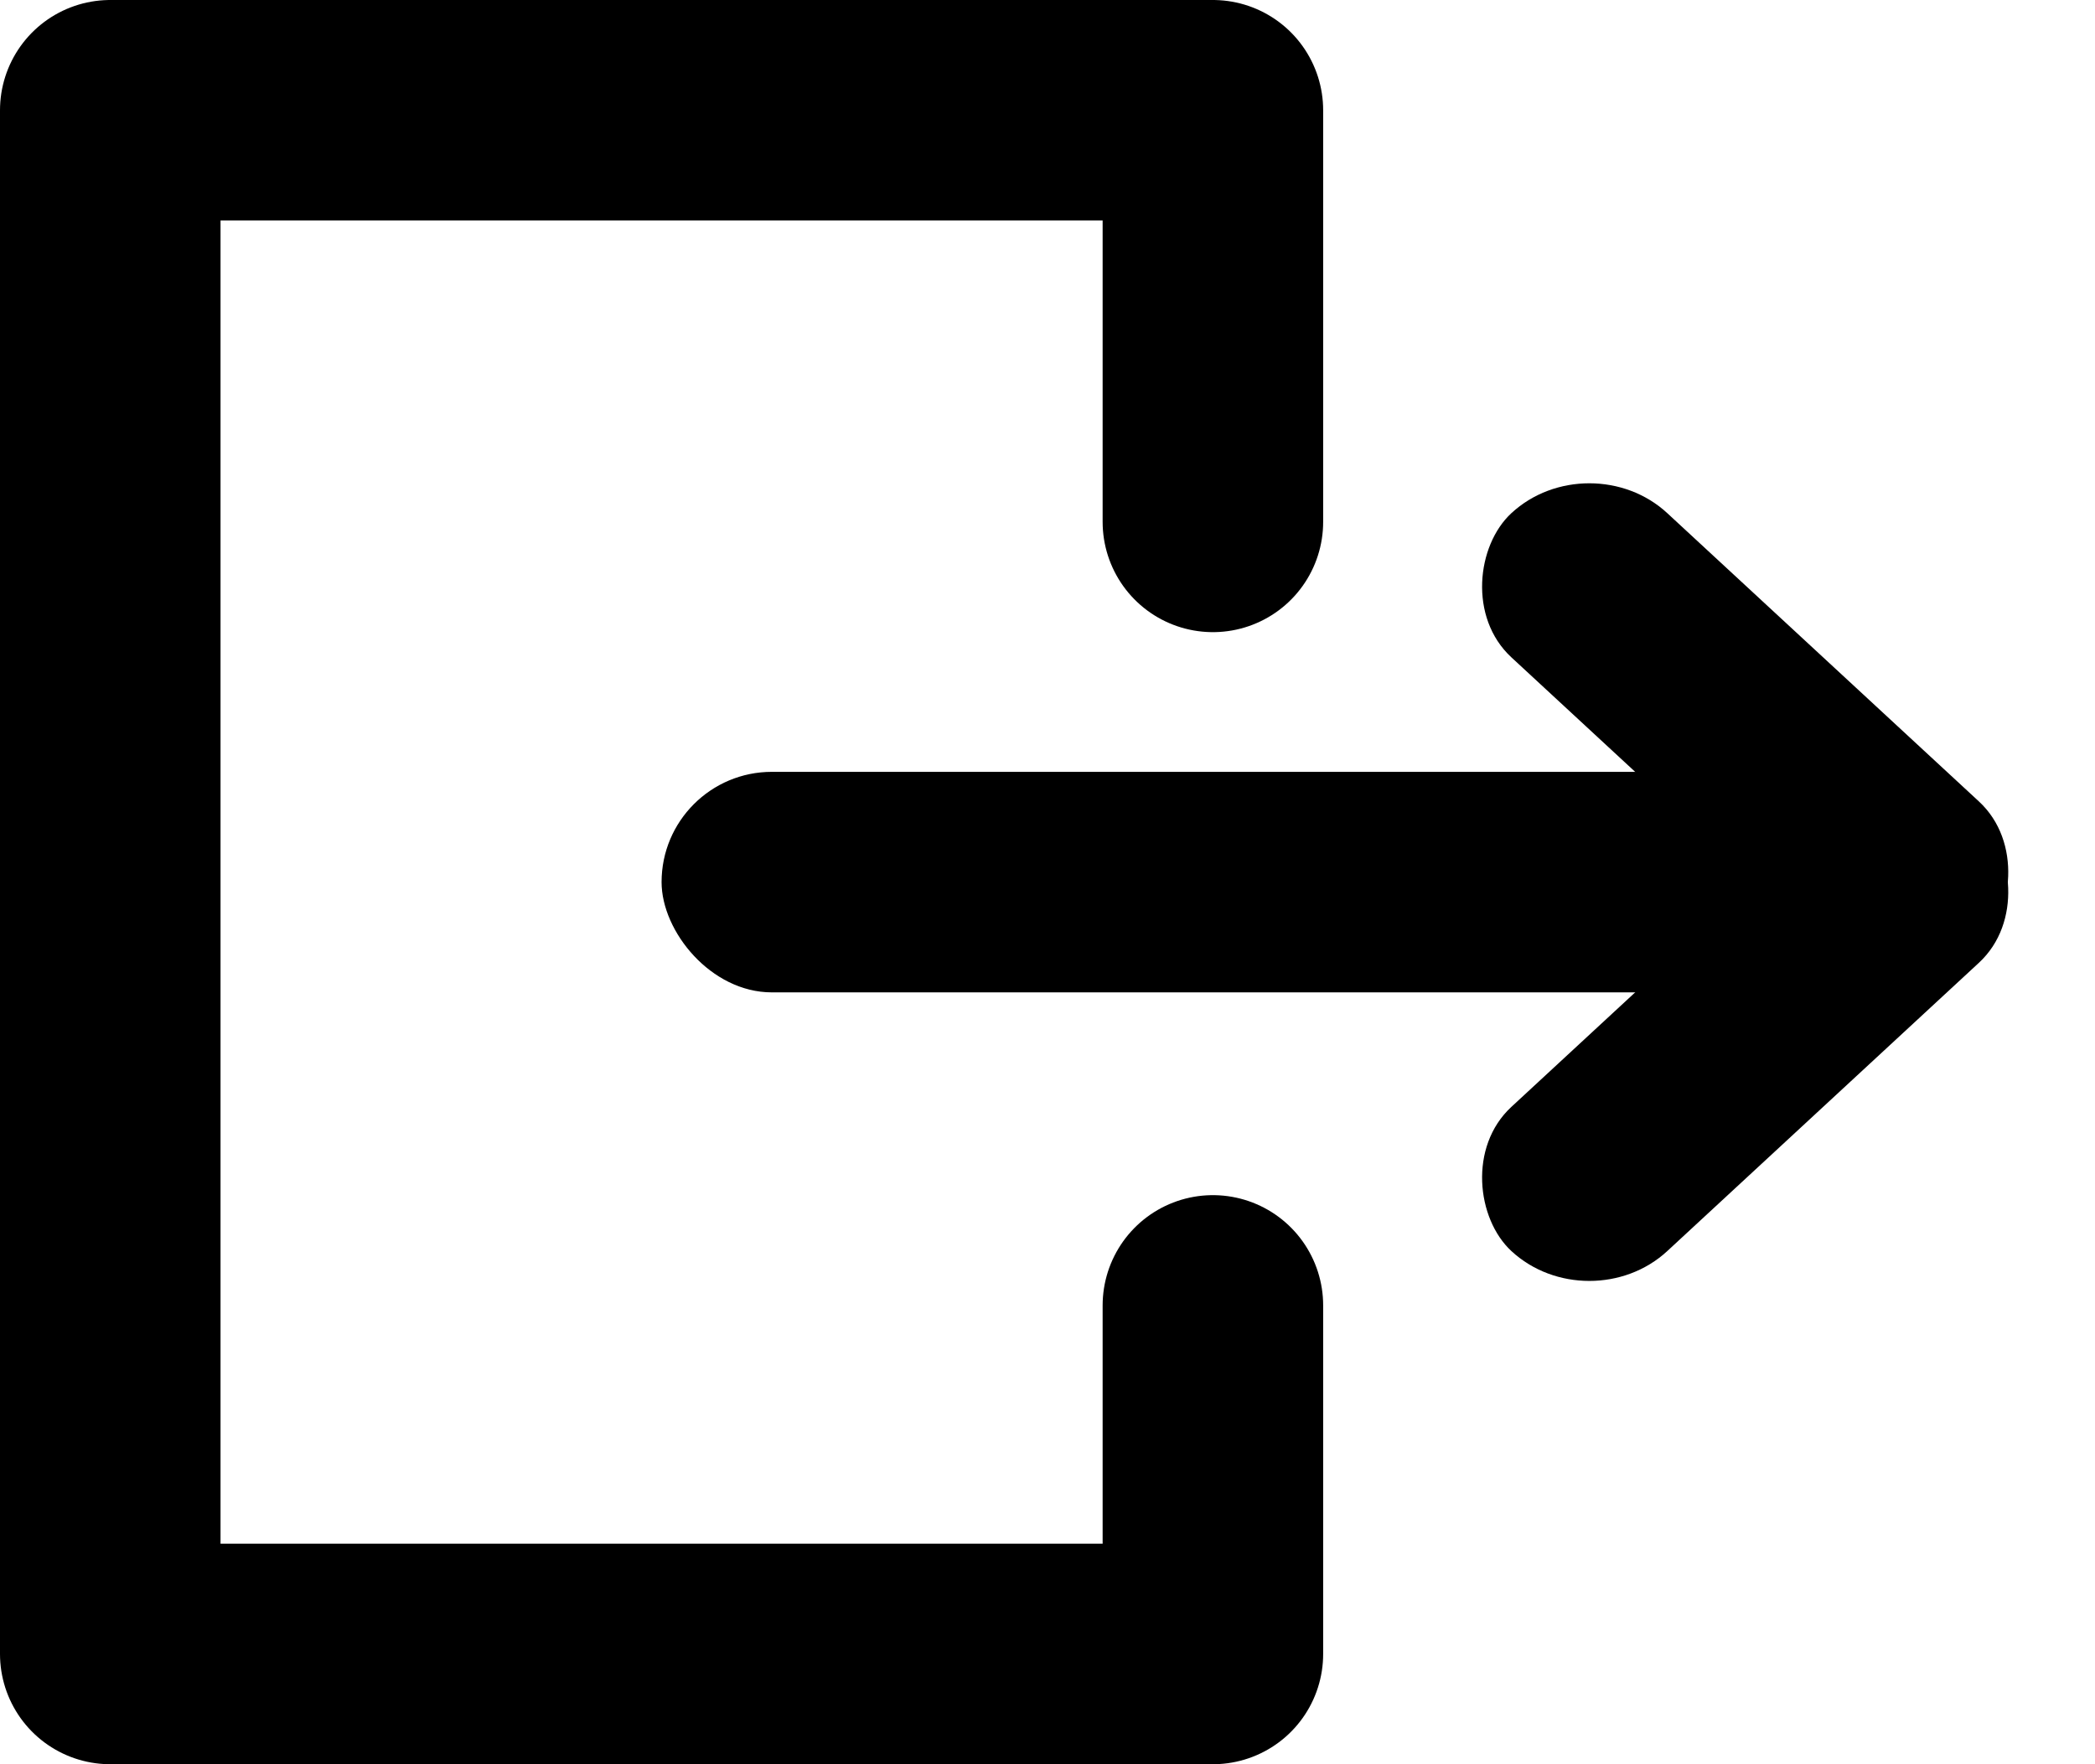 <svg width="19" height="16" viewBox="0 0 19 16" fill="none" xmlns="http://www.w3.org/2000/svg">
<path d="M11 11.839V15H1V1H11V4.733" stroke="black" stroke-width="2" stroke-linecap="round" stroke-linejoin="round"/>
<rect x="6" y="7" width="12" height="2" rx="1" fill="black"/>
<rect width="5.777" height="1.926" rx="0.963" transform="matrix(0.734 0.679 -0.734 0.679 14.414 4)" fill="black"/>
<rect width="5.777" height="1.926" rx="0.963" transform="matrix(0.734 -0.679 -0.734 -0.679 14.414 12)" fill="black"/>
</svg>
